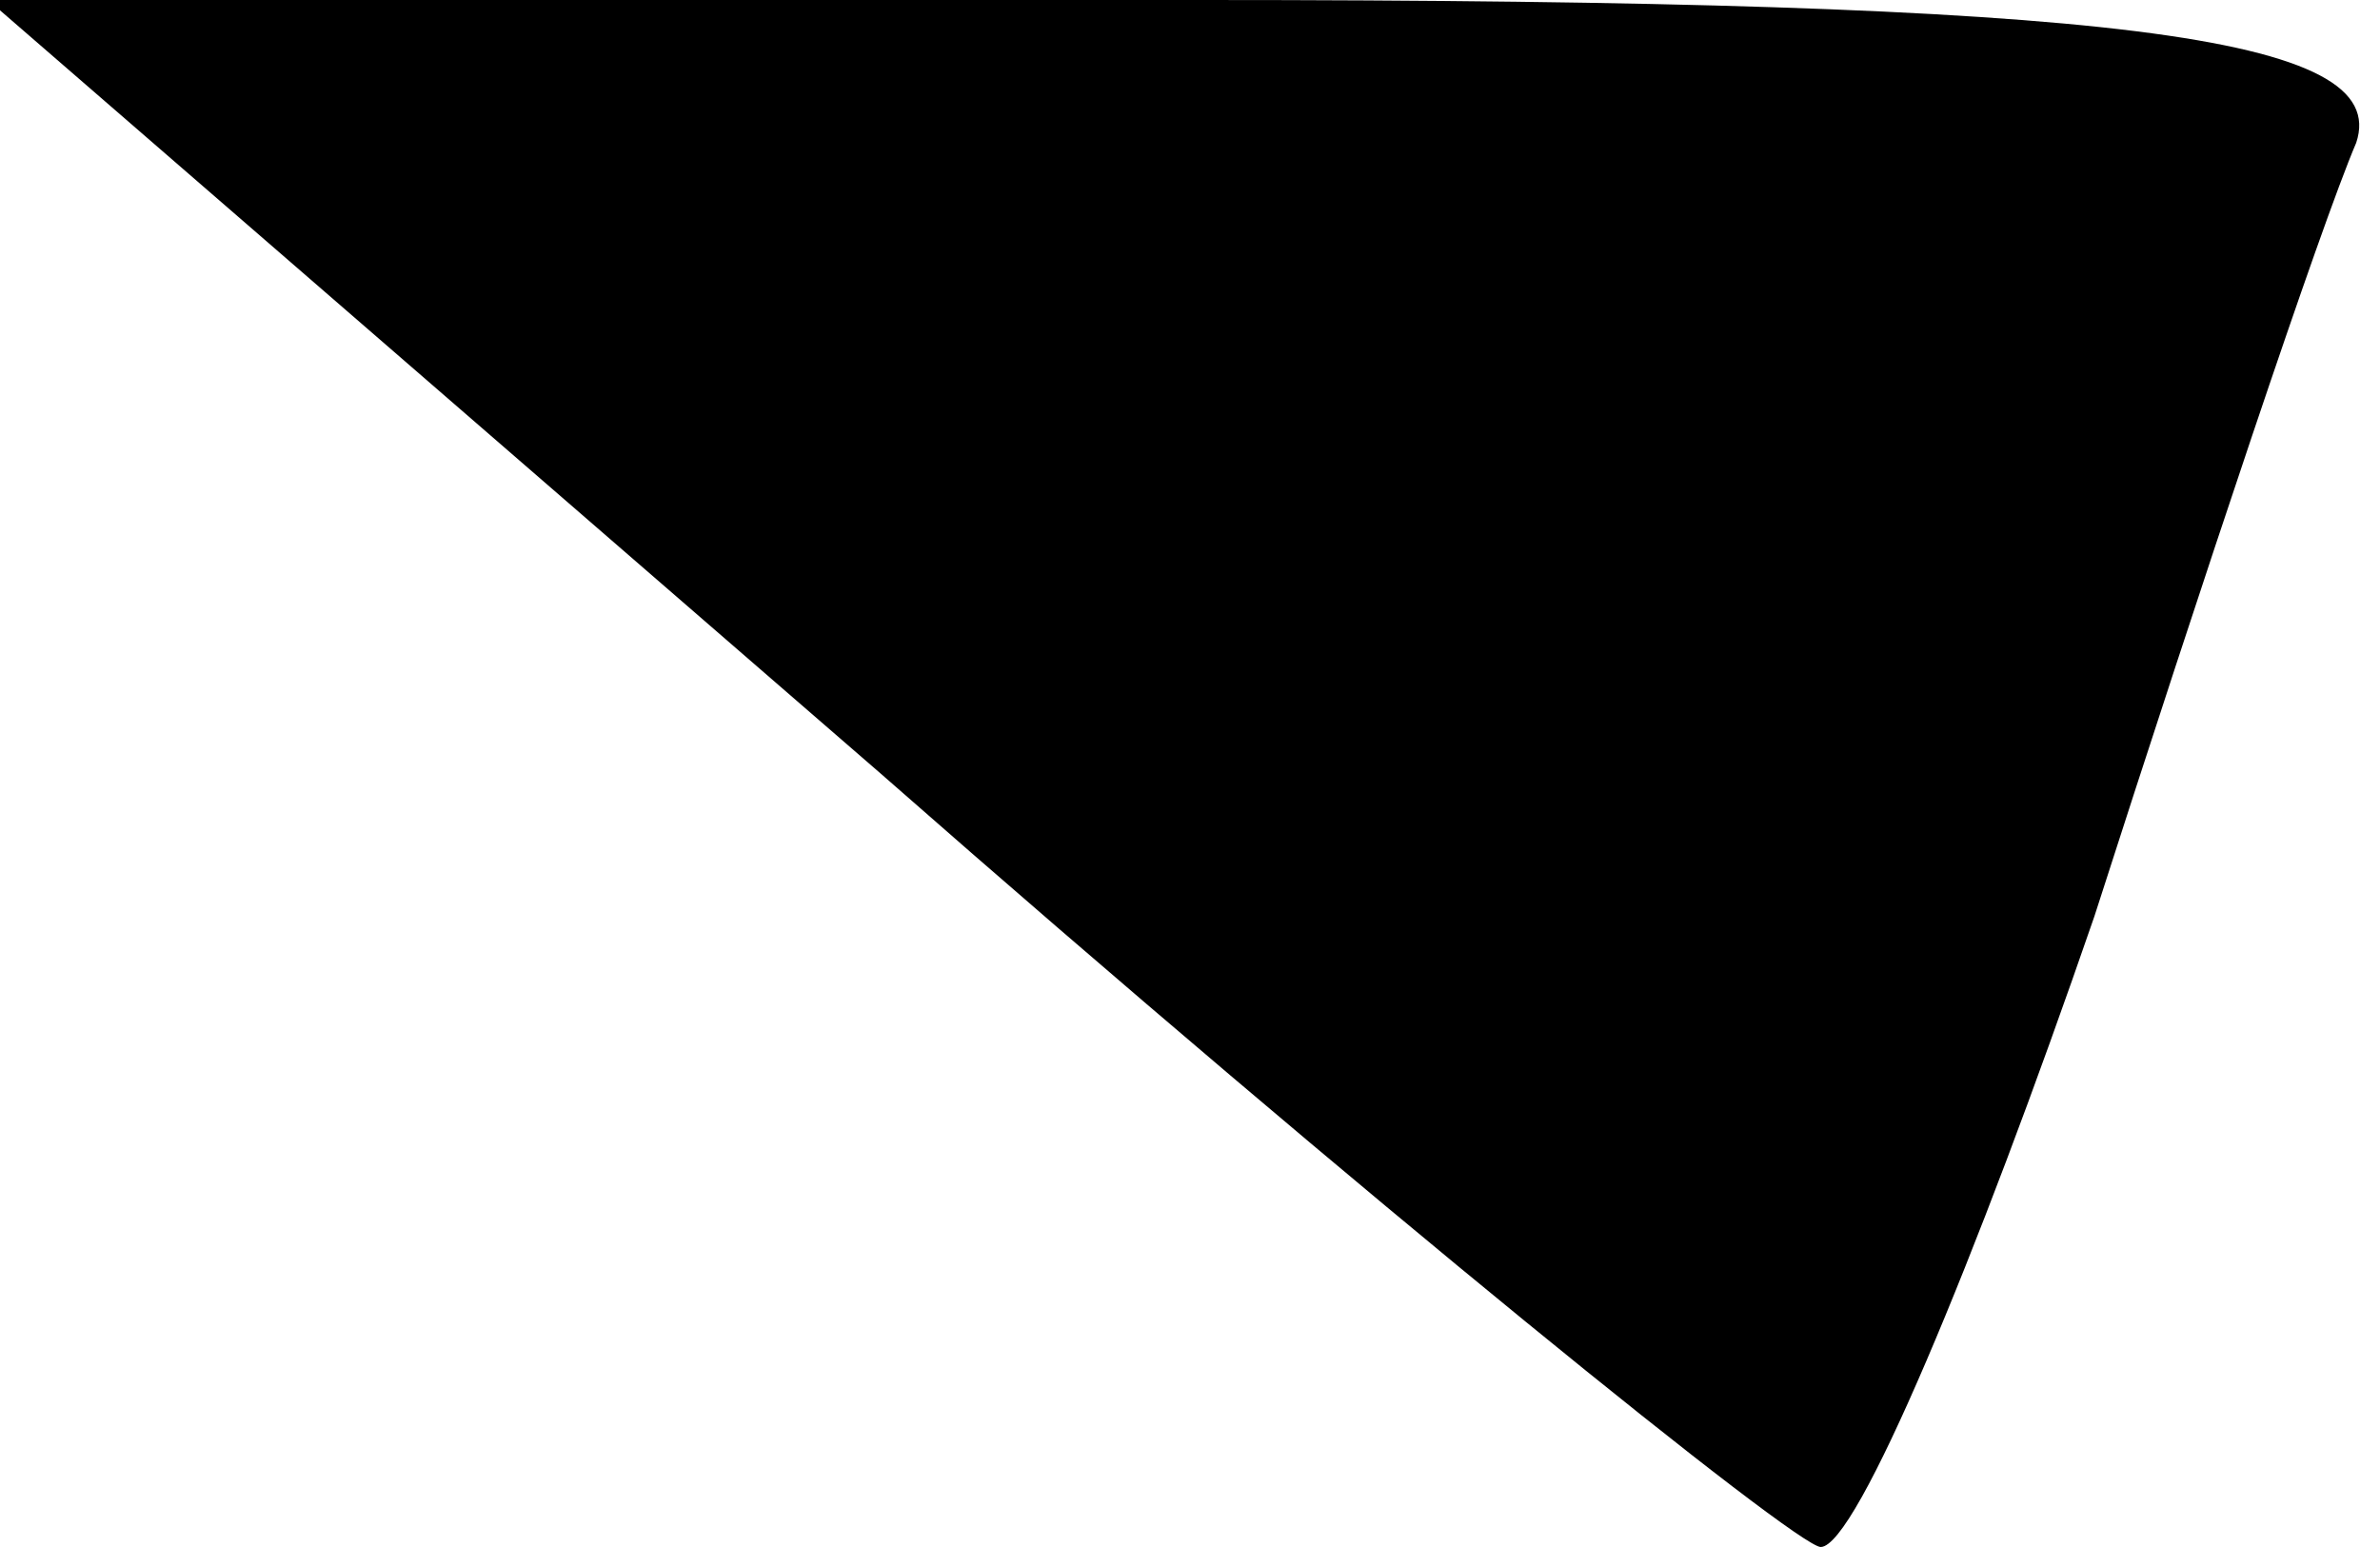 <?xml version="1.0" standalone="no"?>
<!DOCTYPE svg PUBLIC "-//W3C//DTD SVG 20010904//EN"
 "http://www.w3.org/TR/2001/REC-SVG-20010904/DTD/svg10.dtd">
<svg version="1.0" xmlns="http://www.w3.org/2000/svg"
 width="20pt" height="13pt" viewBox="0 0 20 13"
 preserveAspectRatio="xMidYMid meet">
<g transform="translate(0,13) scale(0.1,-0.1)"
fill="#000000" stroke="none">
<path fill="#000000" stroke="none" d="M74 65 c41 -36 77 -65 79 -65 3 0 13
24 23 53 9 28 19 58 22 65 3 9 -20 12 -97 12 l-102 0 75 -65z"/>
</g>
</svg>
